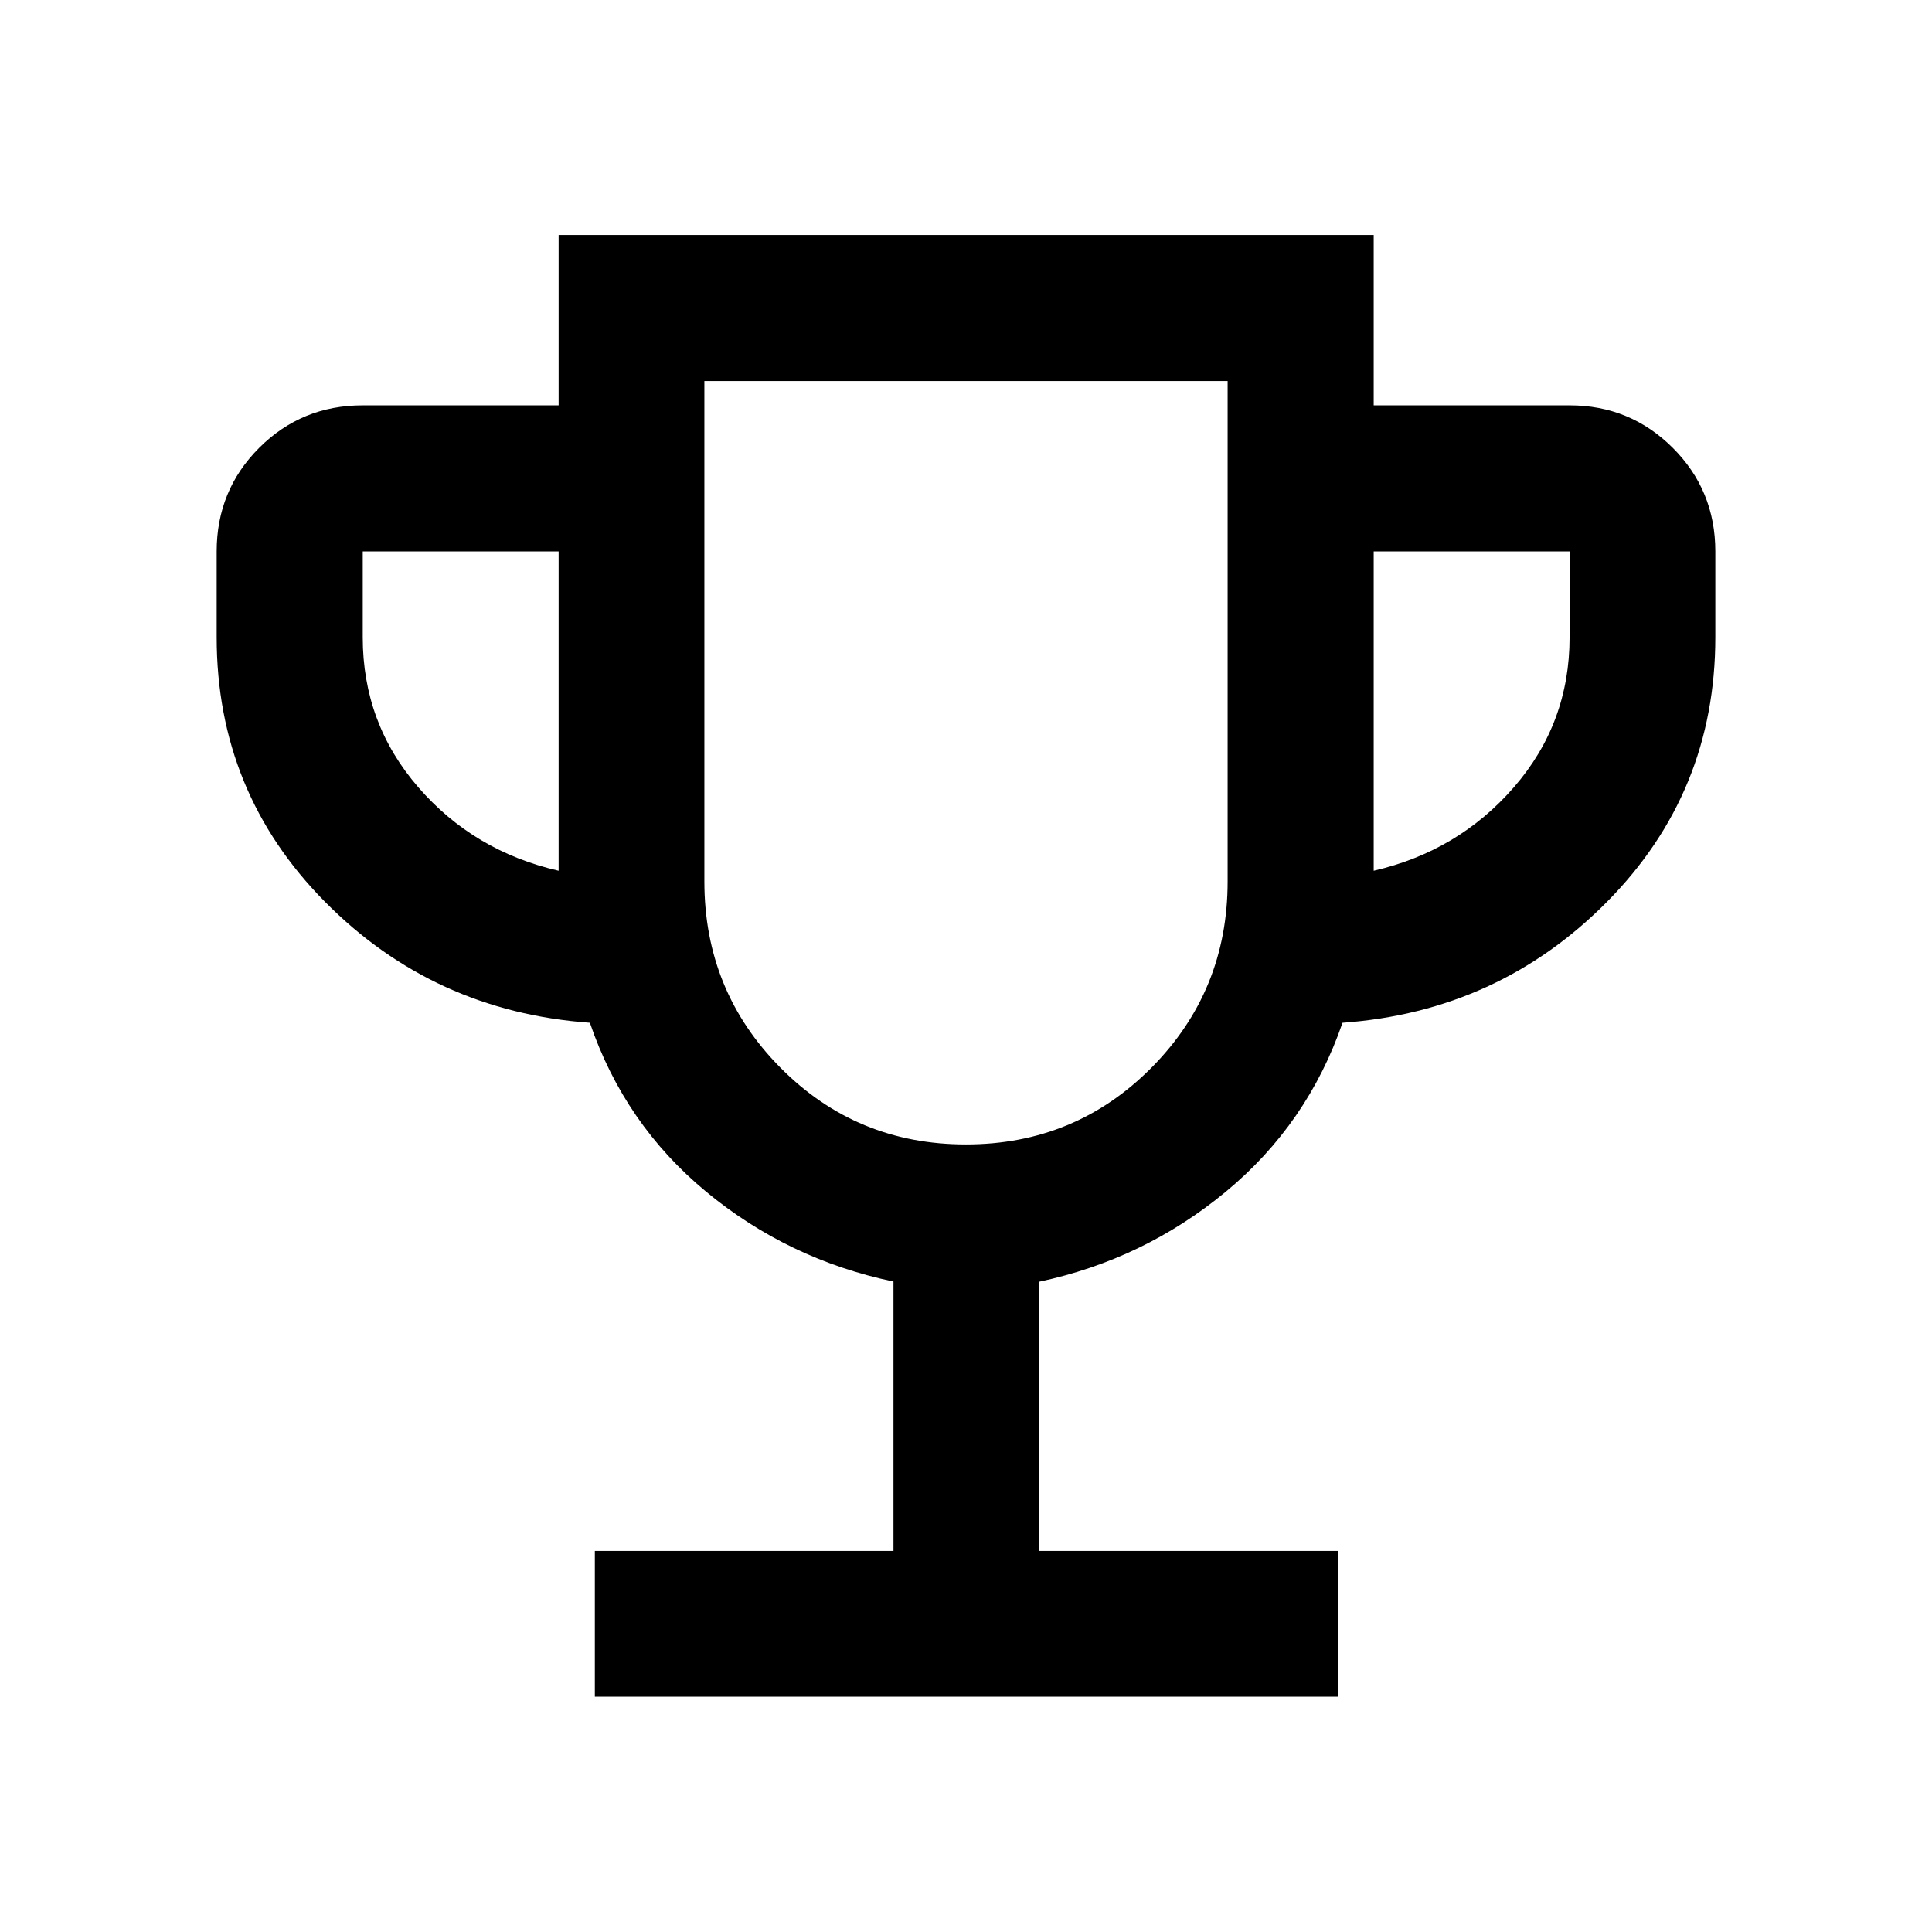 <svg xmlns="http://www.w3.org/2000/svg" height="40" viewBox="0 -960 960 960" width="40"><path d="M295.573-116.913v-72.42h148.384v-133.872q-52.327-10.976-92.994-44.575-40.668-33.599-57.854-84.01-77.696-5.623-131.569-60.043-53.874-54.42-53.874-131.5V-686q0-30.351 21.115-51.465 21.114-21.115 51.465-21.115h97.334v-84.667h405v84.667h97.334q30.117 0 51.268 21.115 21.152 21.114 21.152 51.465v42.667q0 77.08-53.874 131.5-53.873 54.42-131.376 60.043-17.316 50.268-57.95 83.913-40.635 33.645-92.757 44.754v133.79h148.384v72.42H295.573Zm-17.993-410.42V-686h-97.334v42.667q0 42.666 27.583 74.5 27.584 31.833 69.751 41.5Zm202.361 136q54.365 0 92.212-38.139T610-522v-248.667H350V-522q0 54.389 37.788 92.528 37.789 38.139 92.153 38.139Zm202.639-136q42.007-9.667 69.67-41.5 27.664-31.834 27.664-74.5V-686H682.58v158.667Zm-202.58-54Z"/></svg>